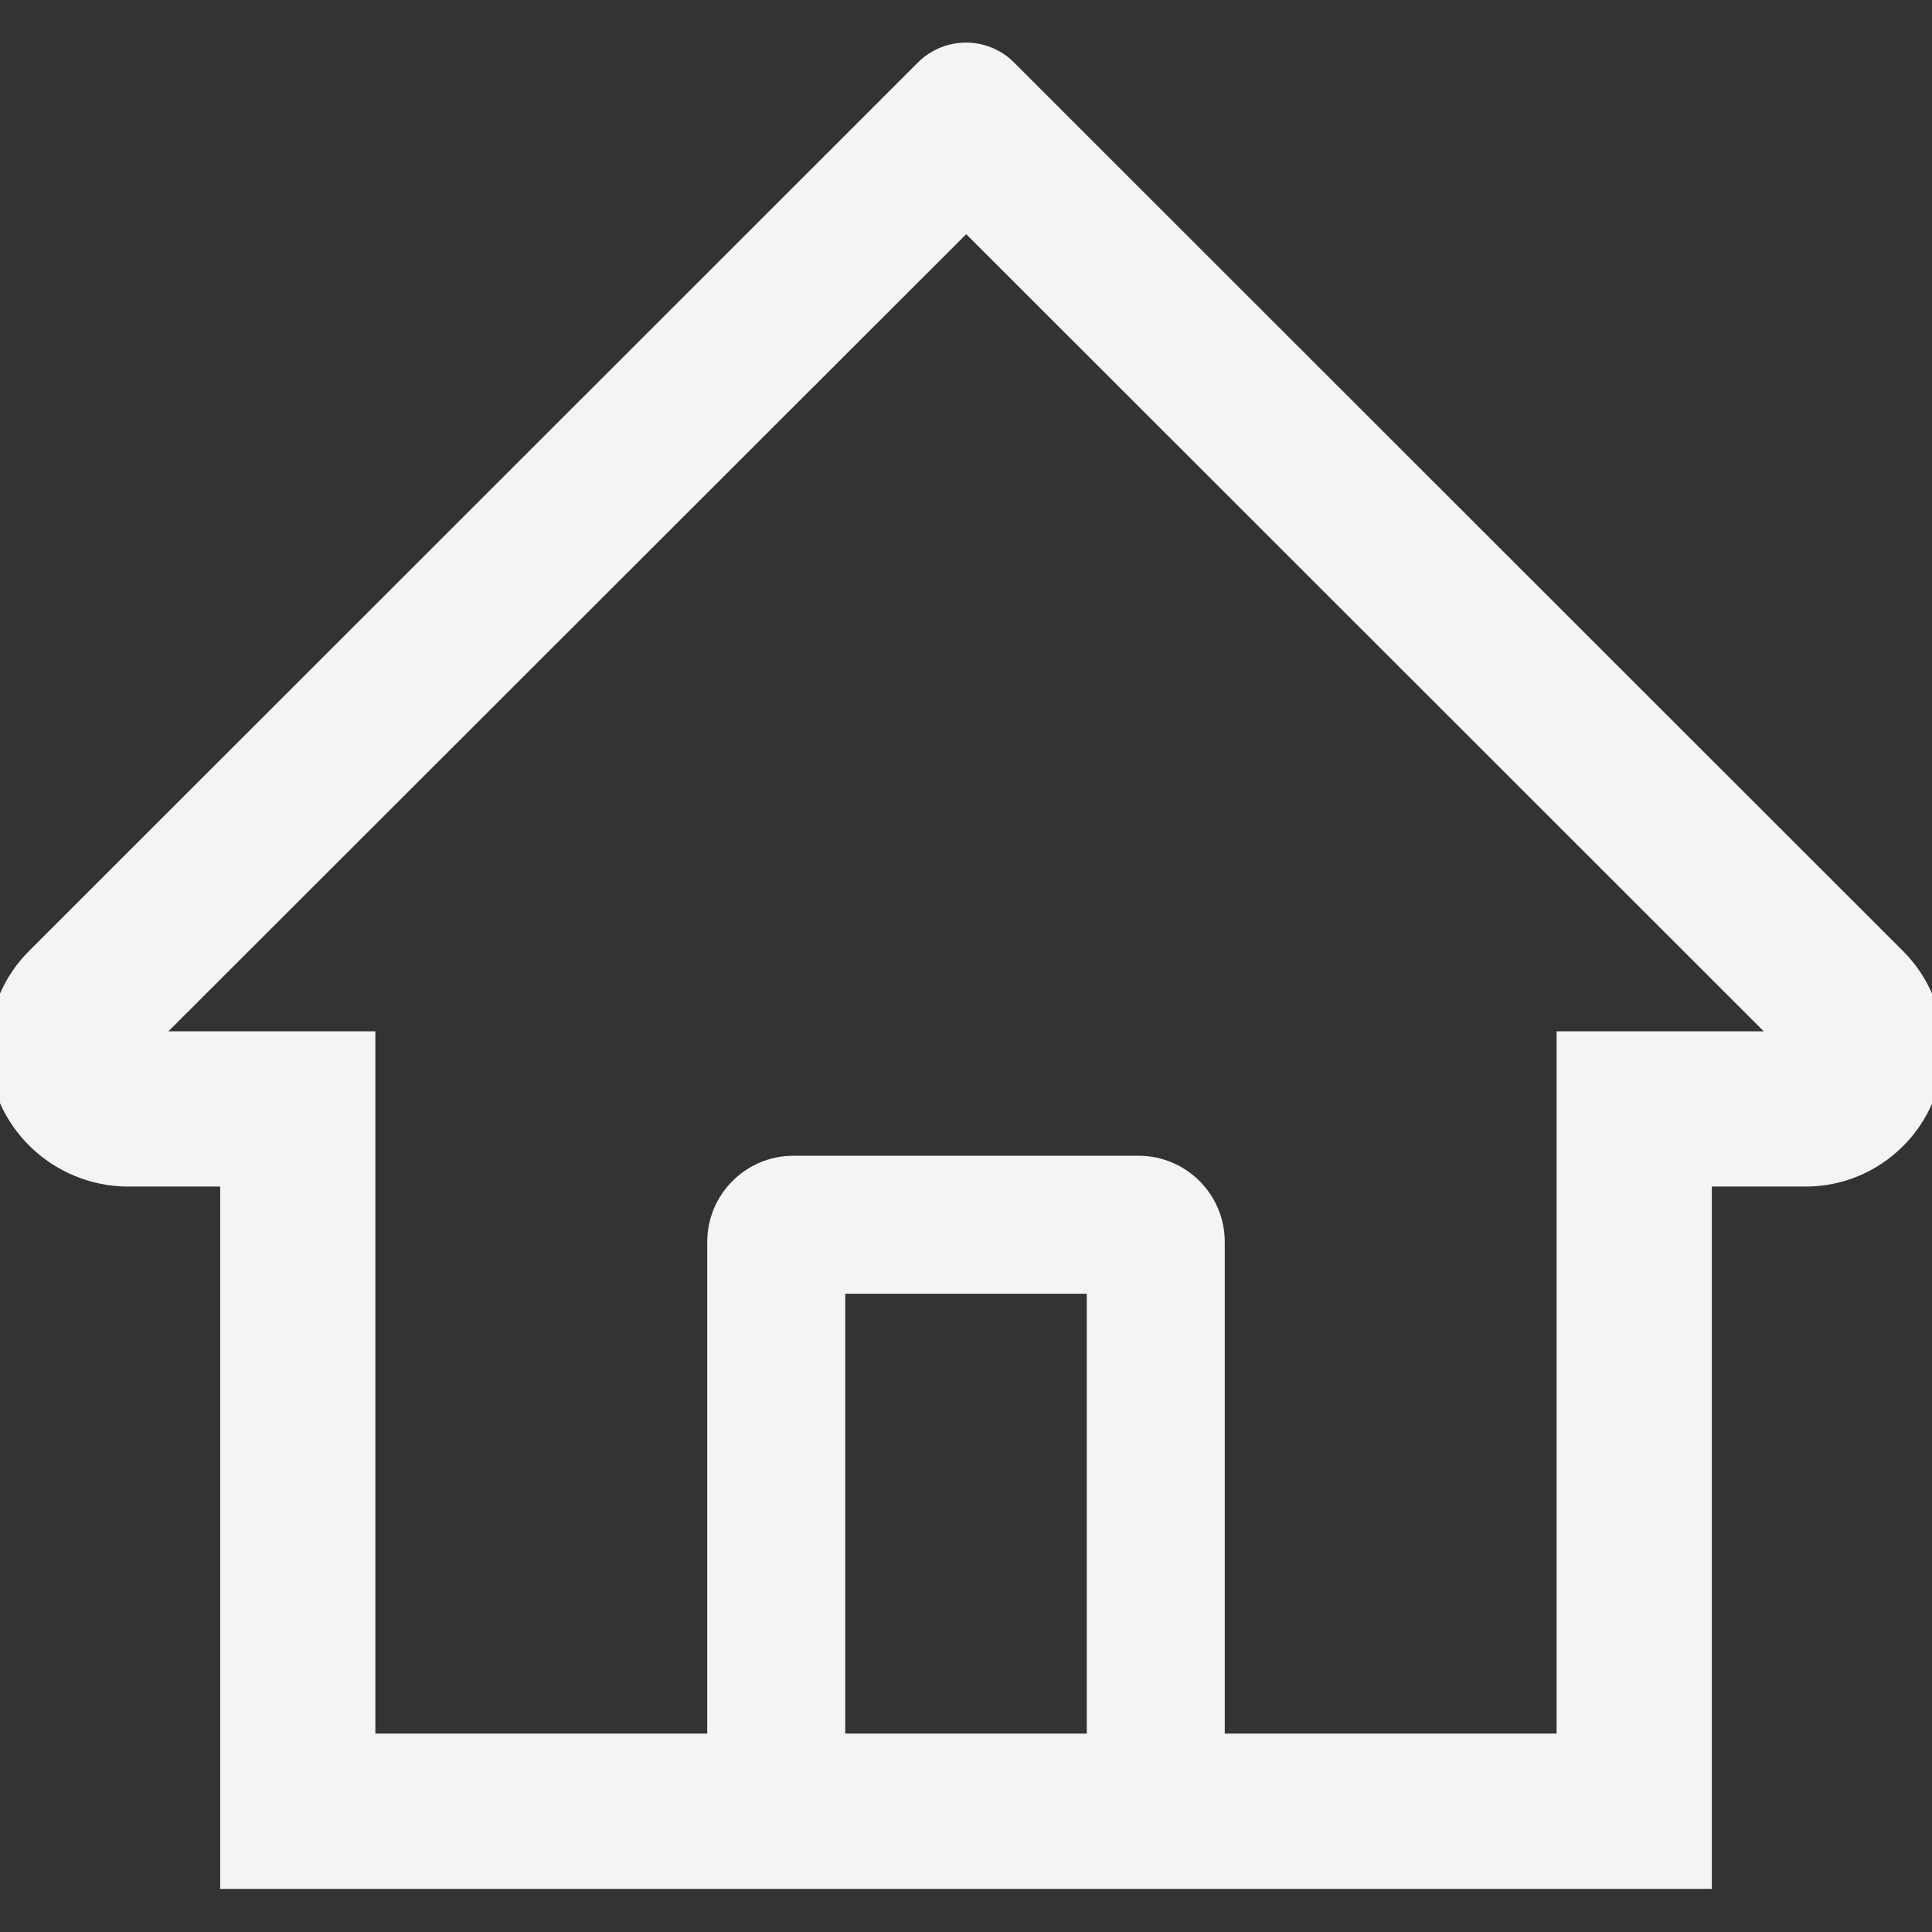 <svg width="47" height="47" viewBox="0 0 47 47" fill="none" xmlns="http://www.w3.org/2000/svg">
<rect x="0" y="0" width="47" height="47" fill="#333333" stroke="none"/>
<g clip-path="url(#clip0_6_157)">
<path d="M46.292 23.133L26.023 2.875L24.665 1.516C24.355 1.208 23.936 1.036 23.5 1.036C23.064 1.036 22.645 1.208 22.335 1.516L0.708 23.133C0.391 23.449 0.14 23.825 -0.029 24.239C-0.199 24.654 -0.283 25.098 -0.278 25.546C-0.257 27.392 1.28 28.866 3.126 28.866H5.356V45.951H41.644V28.866H43.921C44.818 28.866 45.662 28.515 46.297 27.88C46.61 27.569 46.857 27.198 47.026 26.79C47.194 26.382 47.28 25.945 47.278 25.504C47.278 24.612 46.926 23.767 46.292 23.133ZM26.438 42.174H20.562V31.473H26.438V42.174ZM37.867 25.089V42.174H29.795V30.214C29.795 29.055 28.856 28.116 27.696 28.116H19.303C18.144 28.116 17.205 29.055 17.205 30.214V42.174H9.132V25.089H4.097L23.505 5.697L24.717 6.908L42.908 25.089H37.867Z" fill="#F4F4F4"/>
</g>
<defs>
<clipPath id="clip0_6_157">
<rect width="47" height="47" fill="white"/>
</clipPath>
</defs>
</svg>
